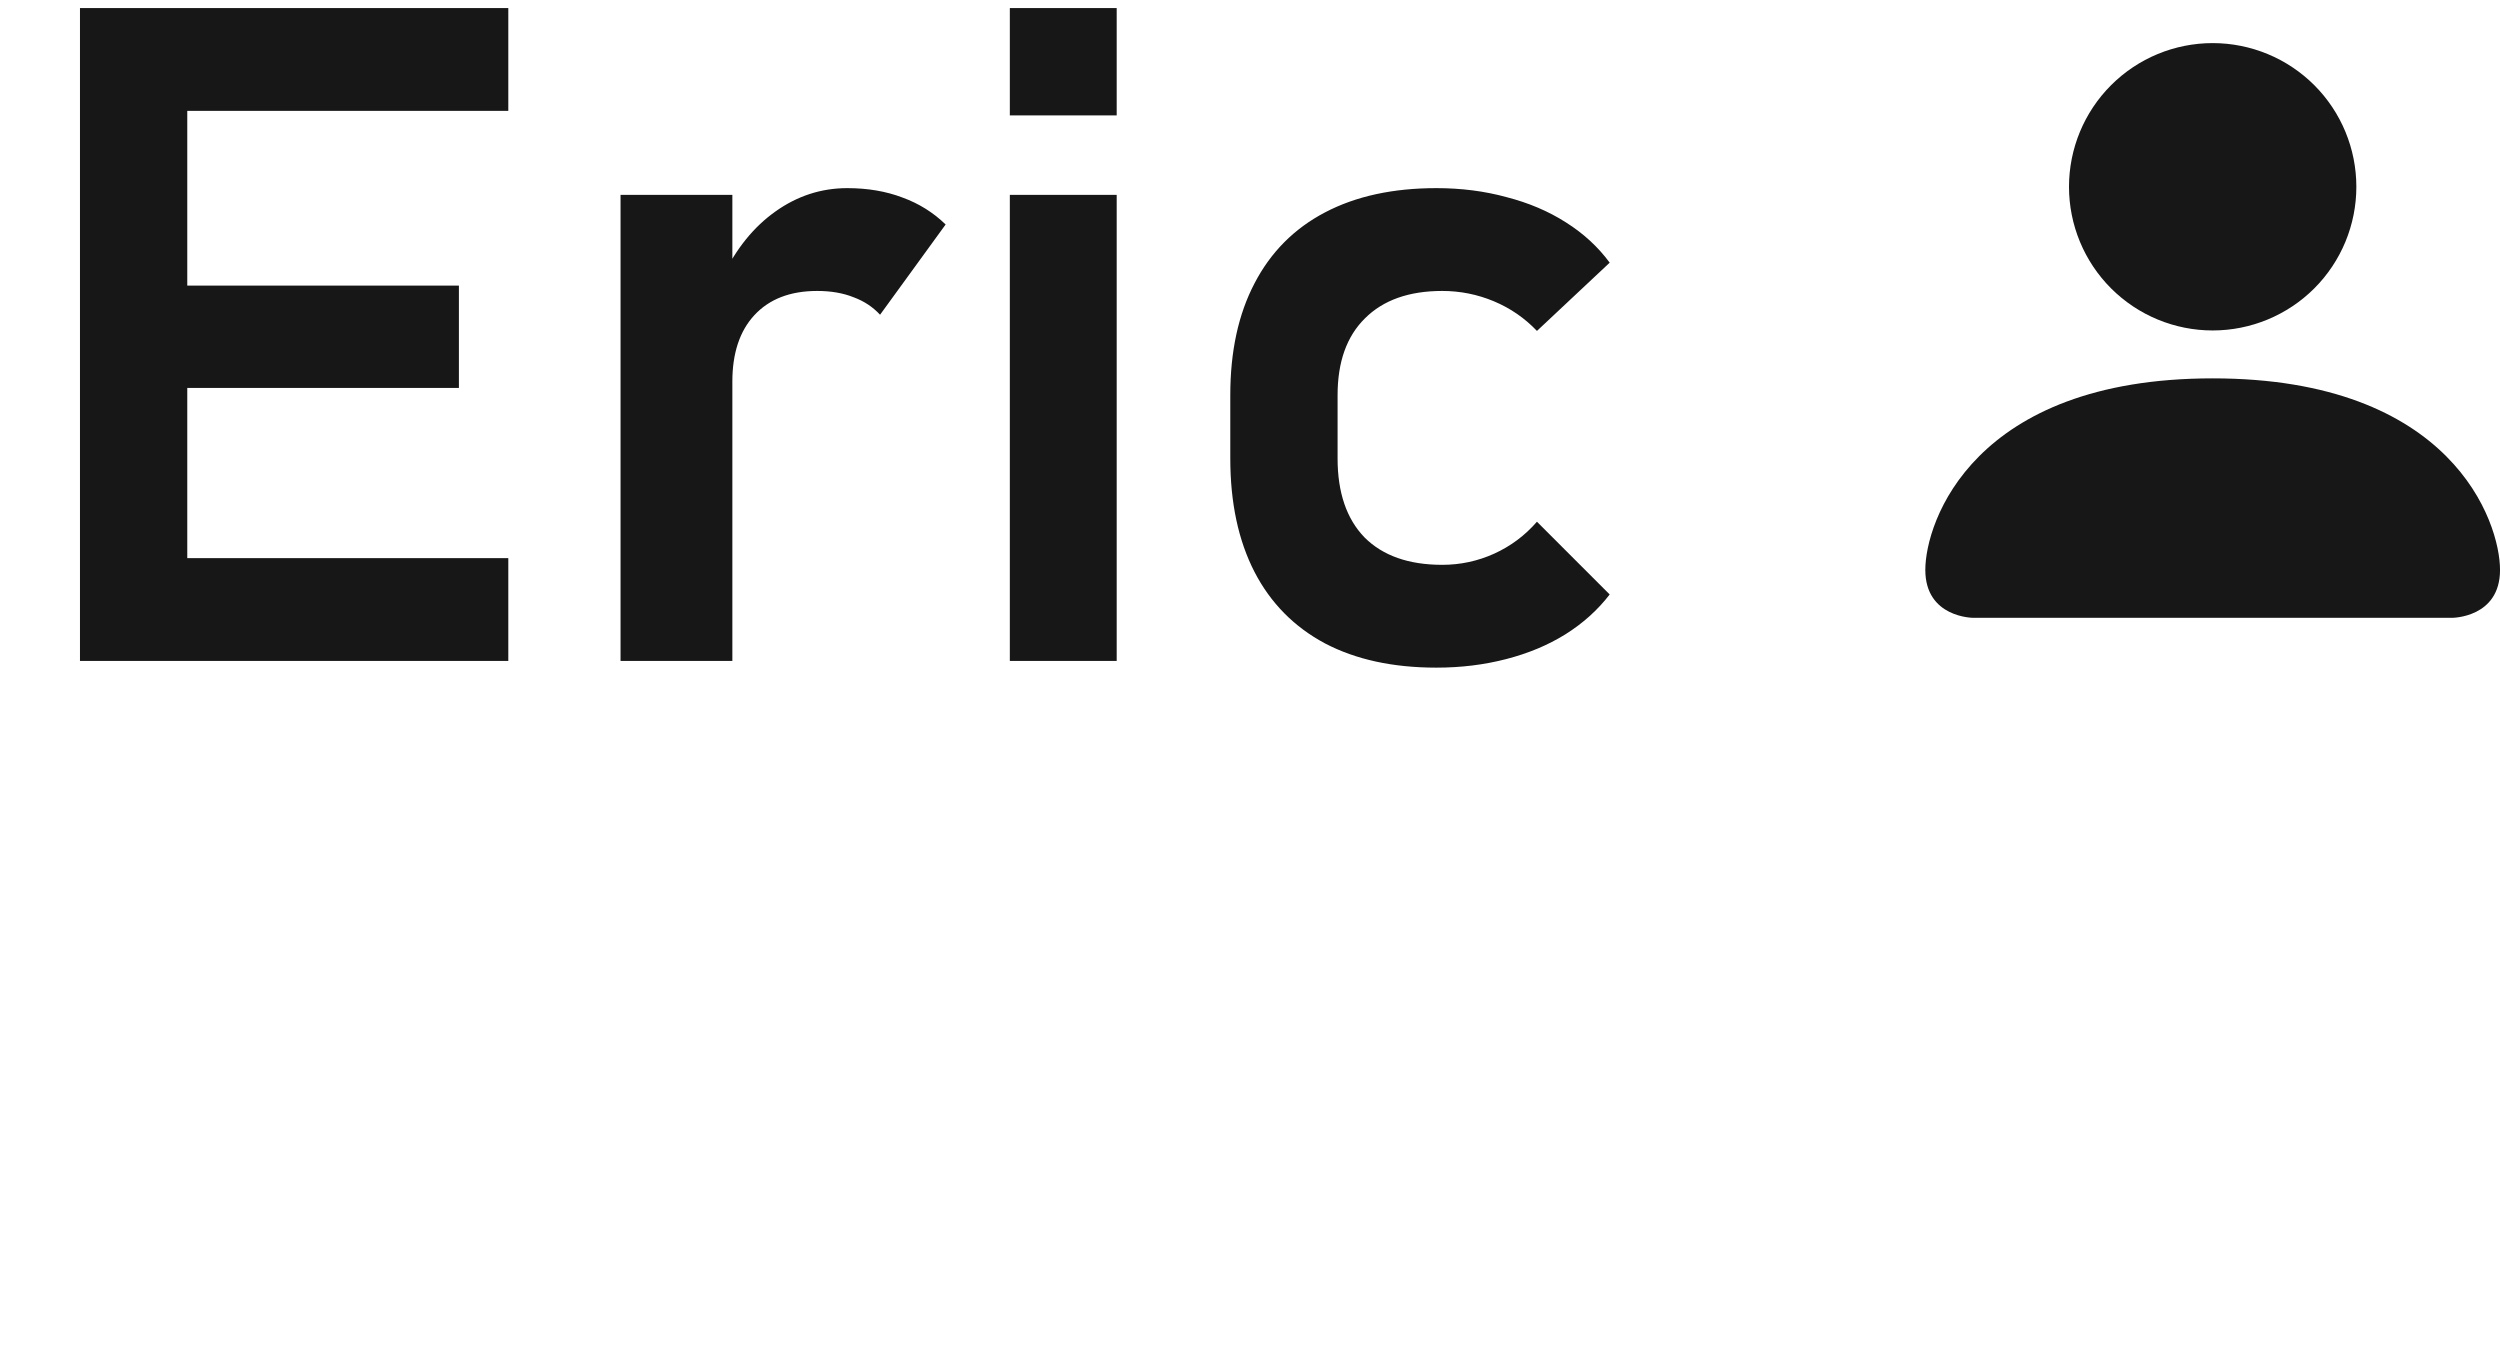 <svg width="87" height="47" viewBox="0 0 87 47" fill="none" xmlns="http://www.w3.org/2000/svg">
<path d="M2.783 0.281H6.517V23H2.783V0.281ZM4.329 19.422H17.689V23H4.329V19.422ZM4.329 9.938H15.97V13.5H4.329V9.938ZM4.329 0.281H17.689V3.859H4.329V0.281ZM21.595 6.781H25.486V23H21.595V6.781ZM30.626 10.953C30.376 10.682 30.069 10.479 29.704 10.344C29.34 10.198 28.918 10.125 28.439 10.125C27.501 10.125 26.772 10.406 26.251 10.969C25.741 11.521 25.486 12.292 25.486 13.281L25.158 9.609C25.626 8.641 26.236 7.891 26.986 7.359C27.746 6.818 28.579 6.547 29.486 6.547C30.194 6.547 30.835 6.656 31.408 6.875C31.98 7.083 32.48 7.396 32.908 7.812L30.626 10.953ZM35.142 0.281H38.861V4.016H35.142V0.281ZM35.142 6.781H38.861V23H35.142V6.781ZM49.986 23.234C48.475 23.234 47.184 22.953 46.111 22.391C45.038 21.818 44.22 20.99 43.658 19.906C43.095 18.812 42.814 17.495 42.814 15.953V13.75C42.814 12.229 43.095 10.932 43.658 9.859C44.22 8.776 45.038 7.953 46.111 7.391C47.184 6.828 48.475 6.547 49.986 6.547C50.85 6.547 51.663 6.651 52.423 6.859C53.194 7.057 53.882 7.349 54.486 7.734C55.1 8.12 55.611 8.589 56.017 9.141L53.486 11.516C53.059 11.068 52.559 10.724 51.986 10.484C51.413 10.245 50.814 10.125 50.189 10.125C49.033 10.125 48.137 10.443 47.501 11.078C46.866 11.703 46.548 12.594 46.548 13.75V15.953C46.548 17.141 46.861 18.057 47.486 18.703C48.121 19.338 49.022 19.656 50.189 19.656C50.824 19.656 51.428 19.526 52.001 19.266C52.574 19.005 53.069 18.635 53.486 18.156L56.017 20.688C55.6 21.229 55.085 21.693 54.47 22.078C53.866 22.453 53.178 22.74 52.408 22.938C51.647 23.135 50.84 23.234 49.986 23.234Z" fill="#171717"/>
<path d="M68.668 21.5C68.668 21.5 67.001 21.5 67.001 19.833C67.001 18.167 68.668 13.167 77.001 13.167C85.335 13.167 87.001 18.167 87.001 19.833C87.001 21.5 85.335 21.5 85.335 21.5H68.668ZM77.001 11.5C78.327 11.5 79.599 10.973 80.537 10.036C81.475 9.098 82.001 7.826 82.001 6.5C82.001 5.174 81.475 3.902 80.537 2.964C79.599 2.027 78.327 1.5 77.001 1.5C75.675 1.5 74.403 2.027 73.466 2.964C72.528 3.902 72.001 5.174 72.001 6.5C72.001 7.826 72.528 9.098 73.466 10.036C74.403 10.973 75.675 11.5 77.001 11.5Z" fill="#171717"/>
</svg>
